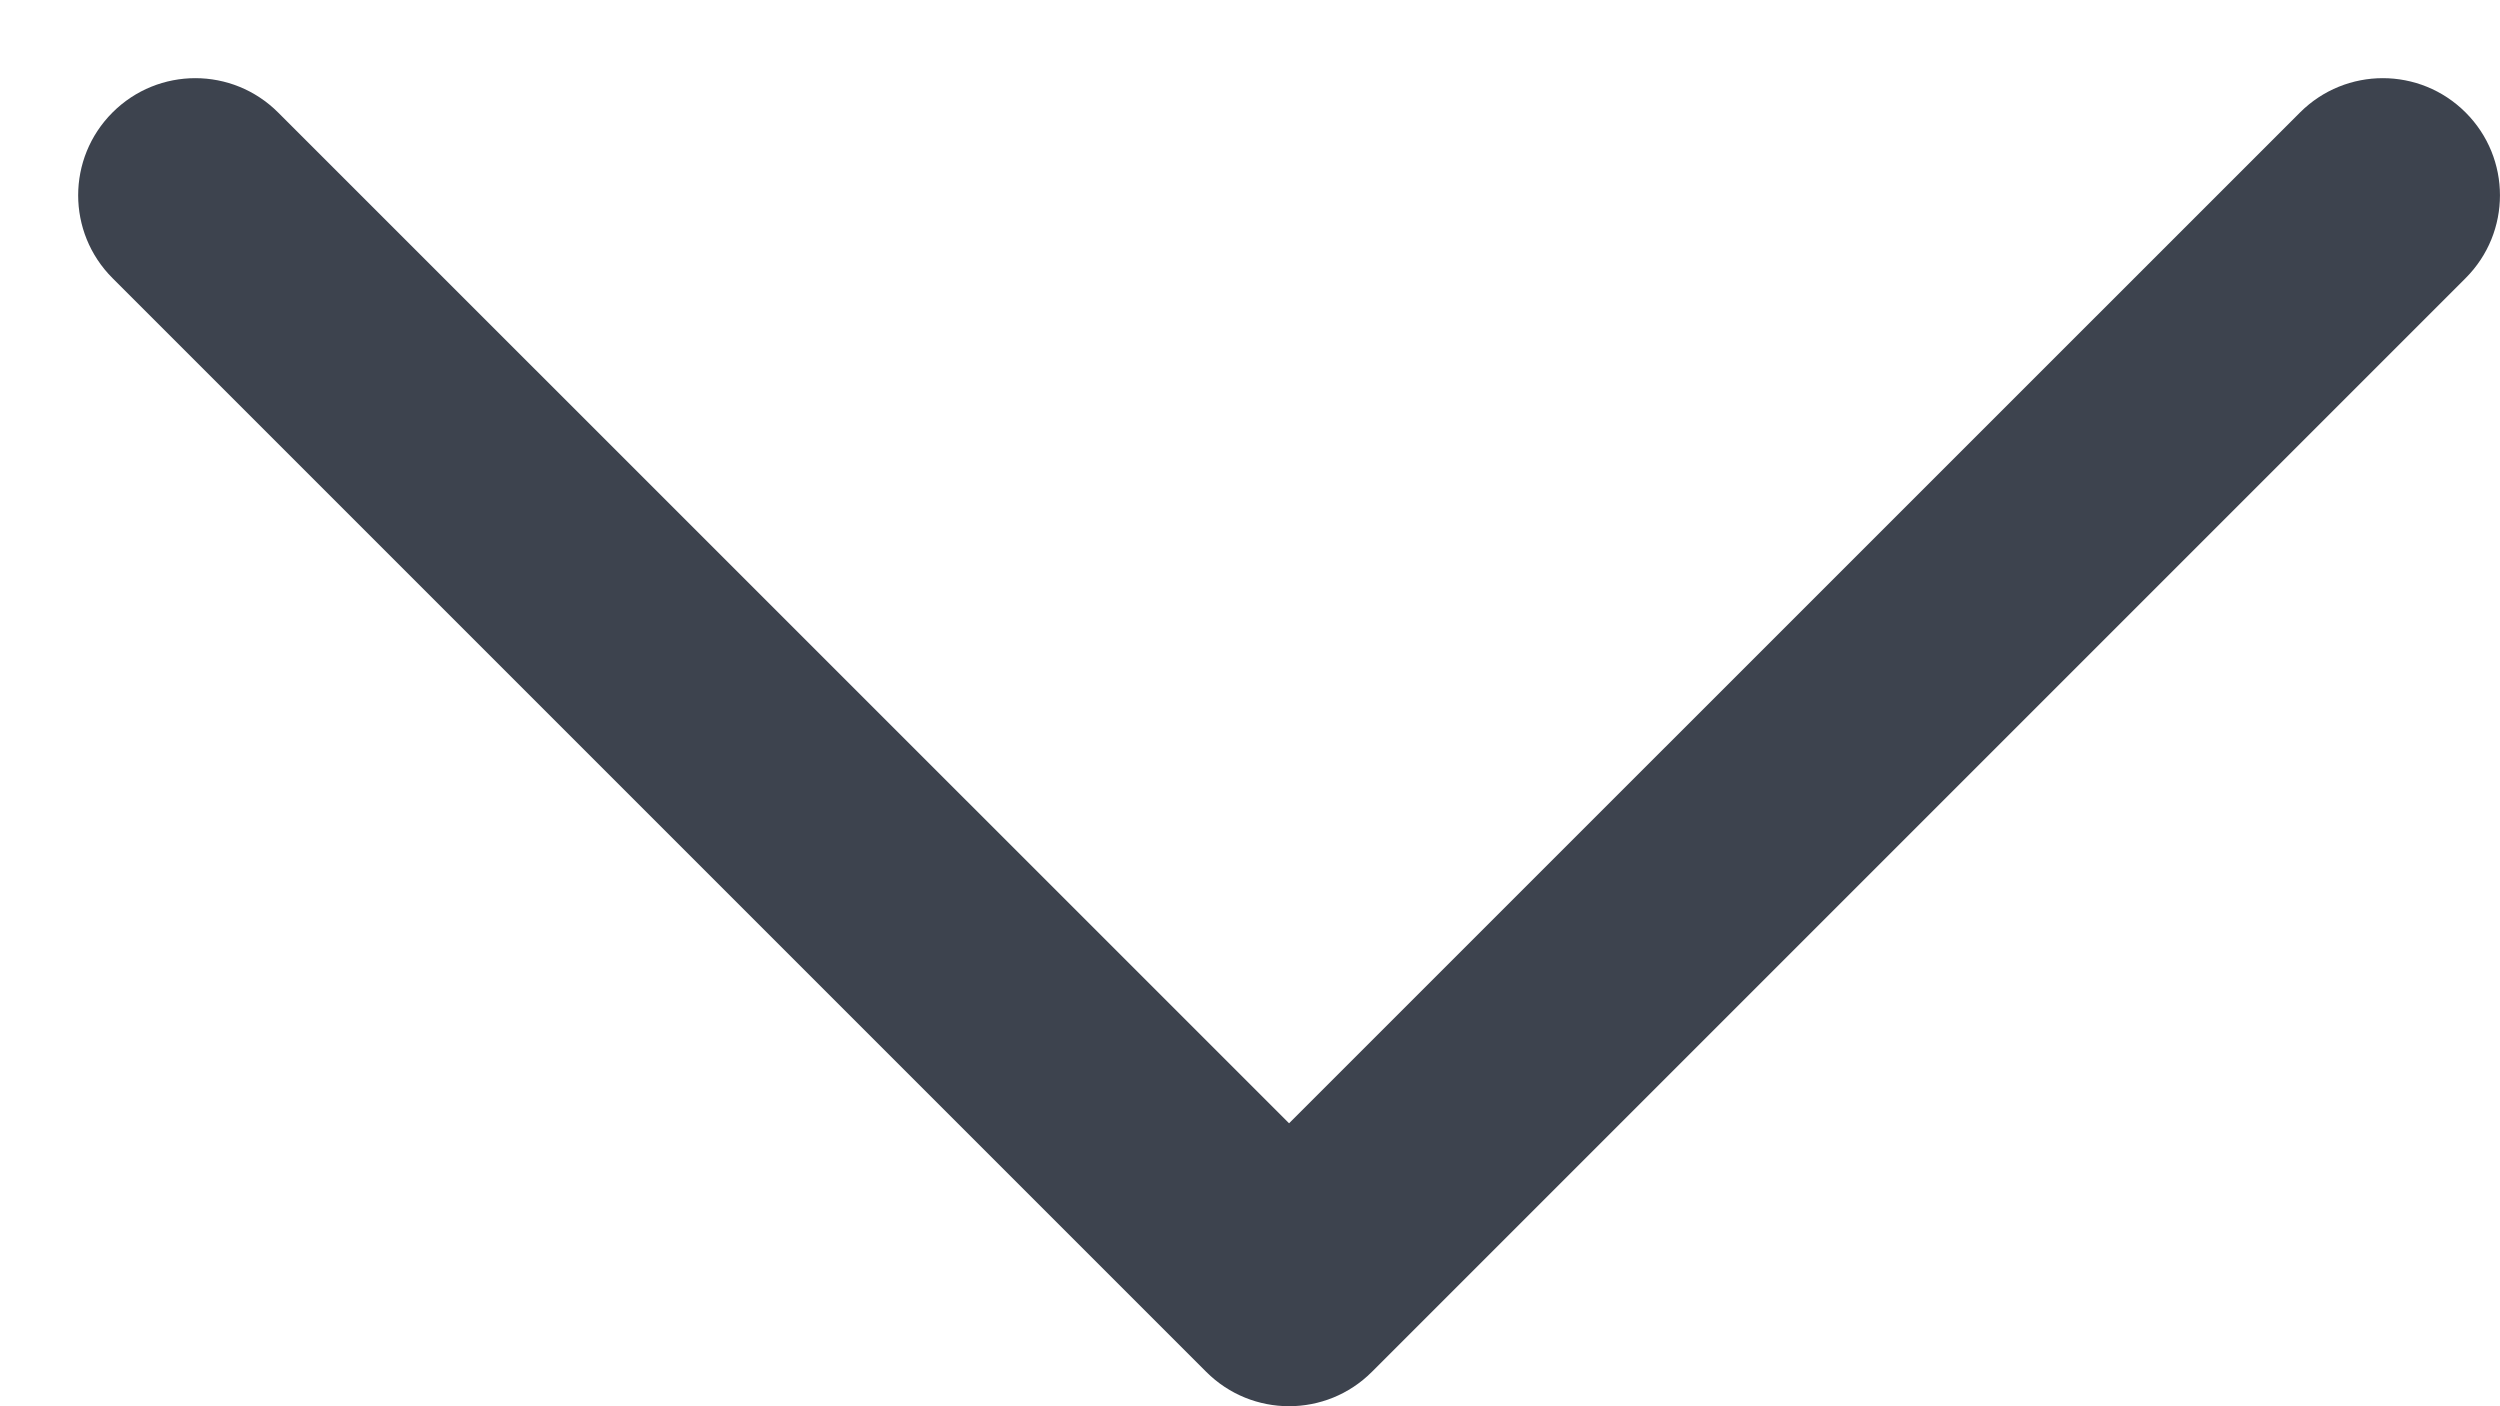 <svg width="16" height="9" viewBox="0 0 16 9" fill="none" xmlns="http://www.w3.org/2000/svg">
<path fill-rule="evenodd" clip-rule="evenodd" d="M15.78 0.72C15.487 0.427 15.013 0.427 14.72 0.72L8.25 7.189L1.78 0.72C1.487 0.427 1.013 0.427 0.72 0.72C0.427 1.013 0.427 1.487 0.72 1.78L7.72 8.78C8.013 9.073 8.487 9.073 8.78 8.78L15.78 1.78C16.073 1.487 16.073 1.013 15.78 0.72Z" fill="#3D434E"/>
</svg>
